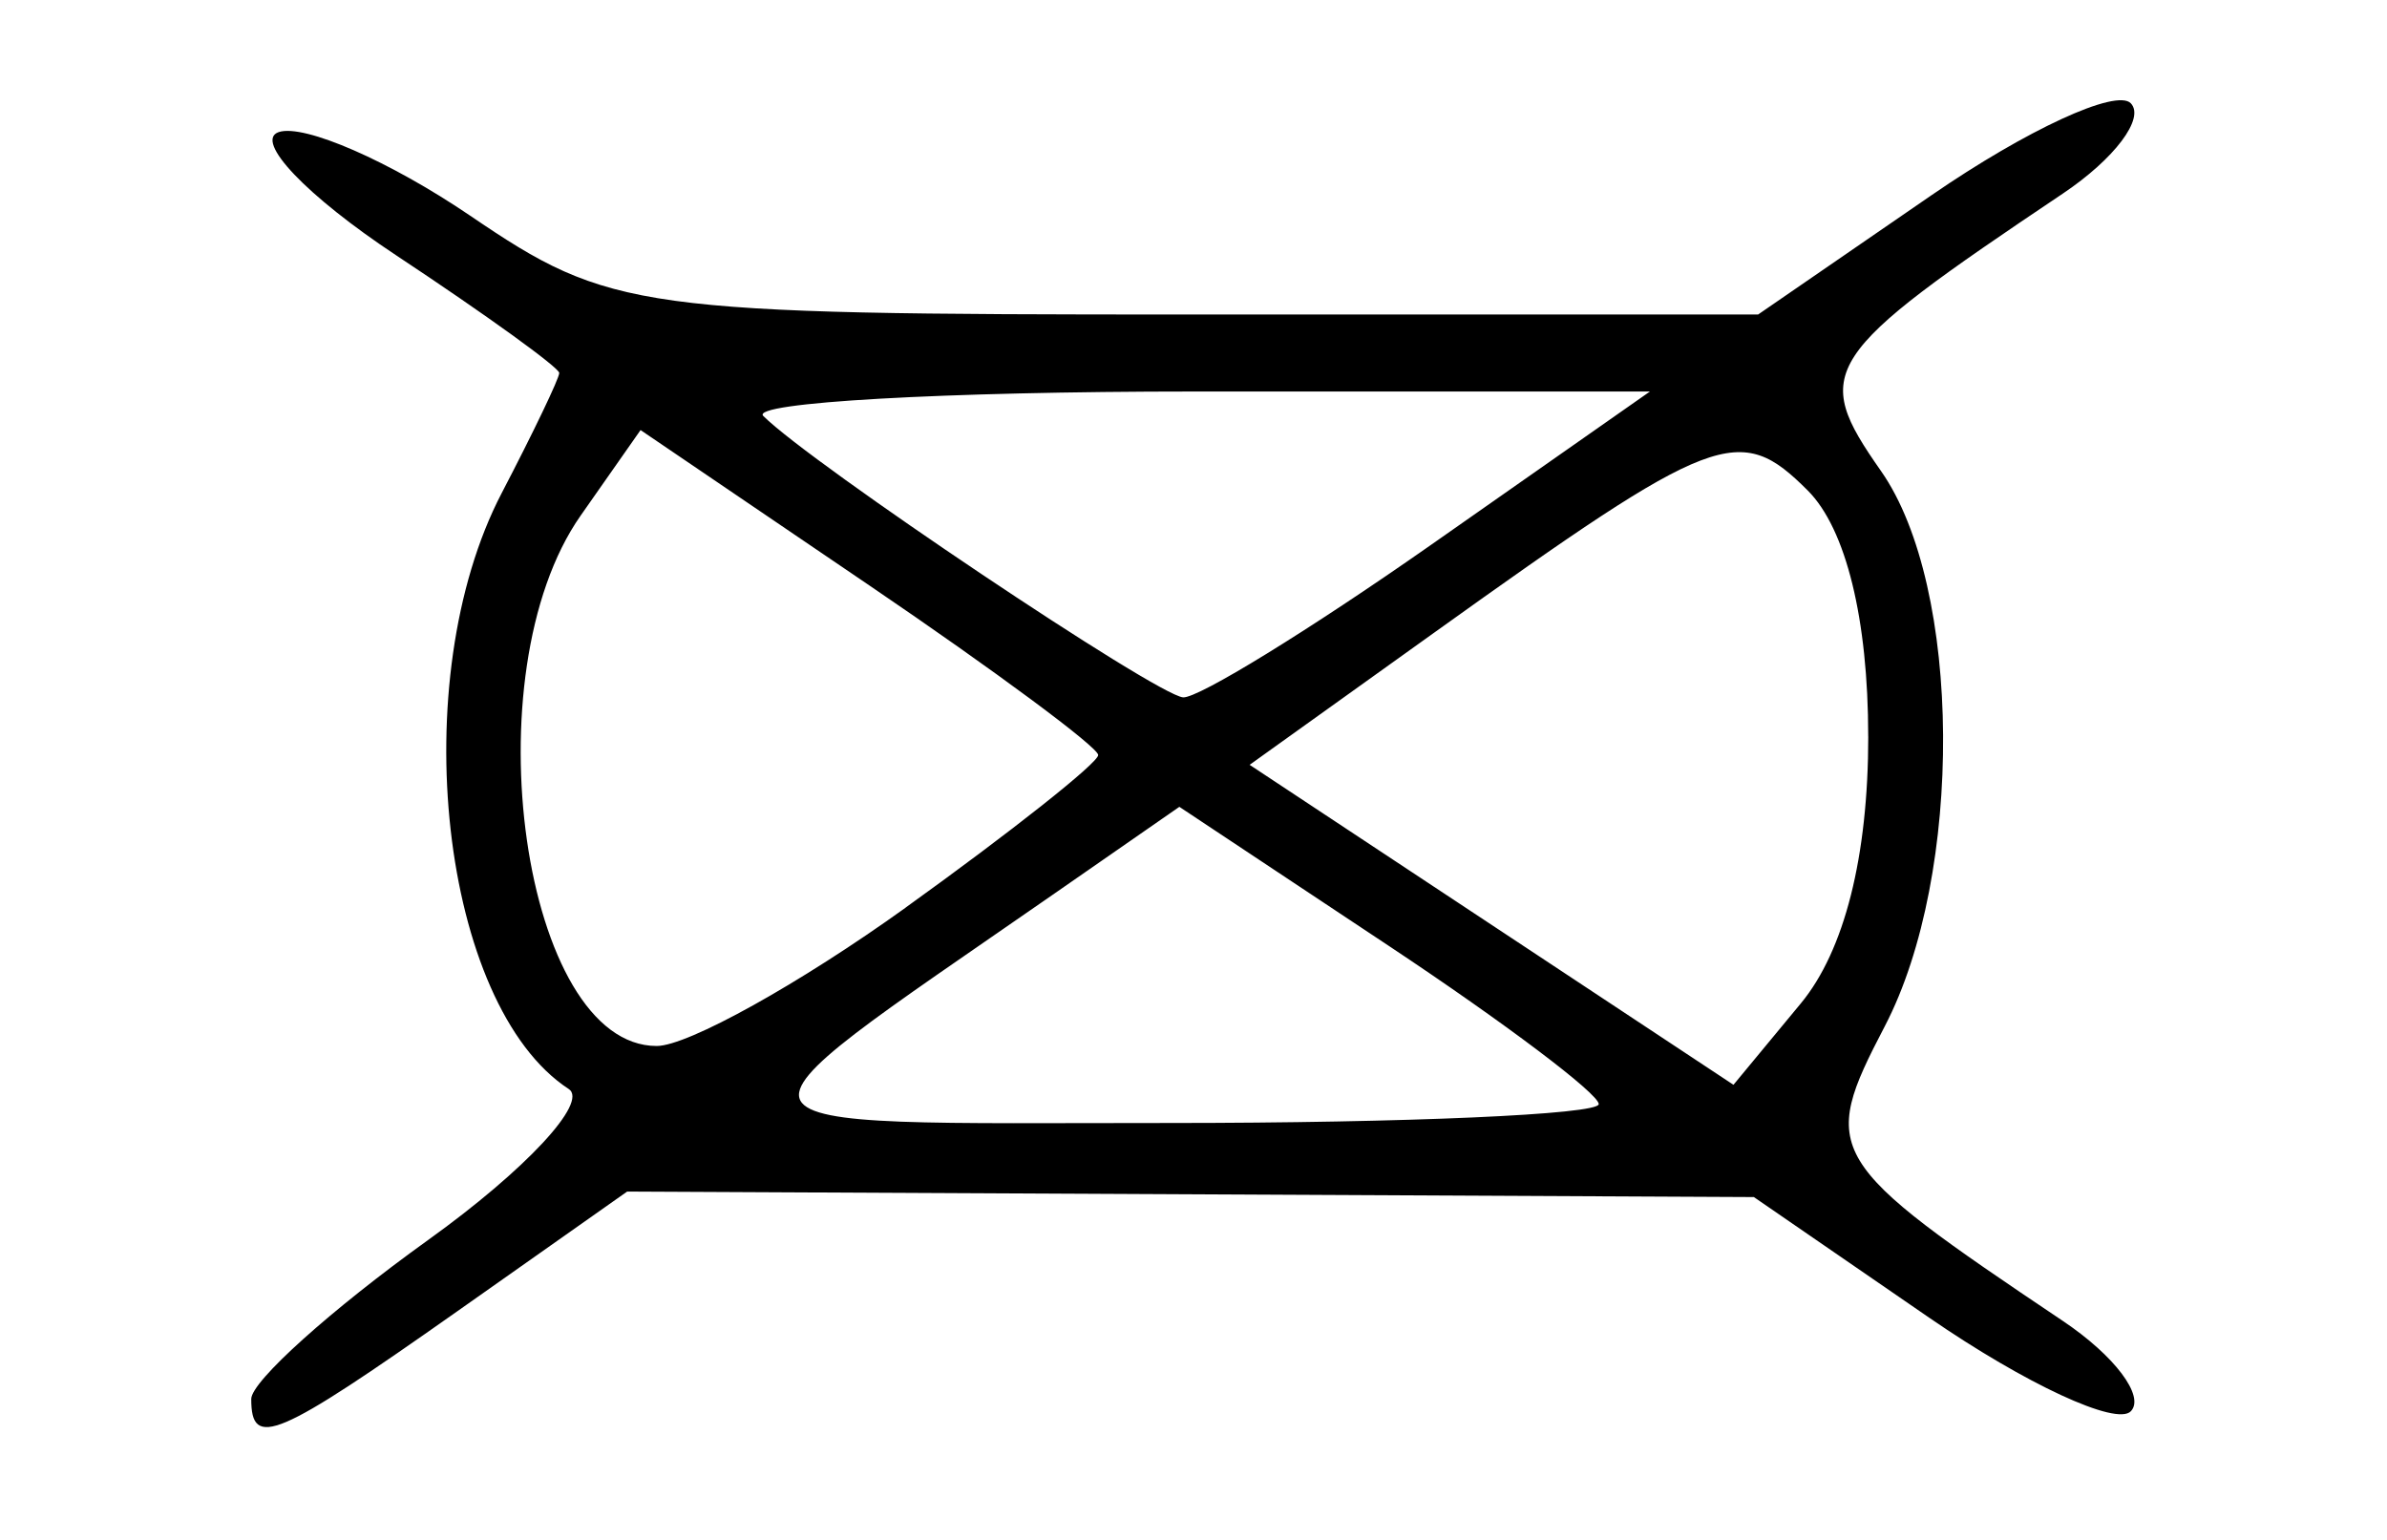 <?xml version="1.0" encoding="UTF-8" standalone="no"?>
<!-- Created with Inkscape (http://www.inkscape.org/) -->

<svg
   xmlns:dc="http://purl.org/dc/elements/1.1/"
   xmlns:cc="http://creativecommons.org/ns#"
   xmlns:rdf="http://www.w3.org/1999/02/22-rdf-syntax-ns#"
   xmlns:svg="http://www.w3.org/2000/svg"
   xmlns="http://www.w3.org/2000/svg"
   xmlns:sodipodi="http://sodipodi.sourceforge.net/DTD/sodipodi-0.dtd"
   xmlns:inkscape="http://www.inkscape.org/namespaces/inkscape"
   id="svg2"
   version="1.1"
   inkscape:version="0.91 r13725"
   width="58.125"
   height="37.5"
   viewBox="0 0 58.125 37.5"
   sodipodi:docname="inf_bld.svg">
  <defs
     id="defs6" />
  <sodipodi:namedview
     pagecolor="#ffffff"
     bordercolor="#666666"
     borderopacity="1"
     objecttolerance="10"
     gridtolerance="10"
     guidetolerance="10"
     inkscape:pageopacity="0"
     inkscape:pageshadow="2"
     inkscape:window-width="640"
     inkscape:window-height="480"
     id="namedview4"
     showgrid="false"
     inkscape:zoom="6.2933333"
     inkscape:cx="29.0625"
     inkscape:cy="18.75"
     inkscape:window-x="0"
     inkscape:window-y="0"
     inkscape:window-maximized="0"
     inkscape:current-layer="svg2" />
  <path
     style="fill:#000000"
     d="m 6.118,34.068 c 0,-0.428 1.939,-2.171 4.309,-3.873 2.37,-1.702 3.91,-3.356 3.422,-3.675 -3.117,-2.036 -4.007,-9.96 -1.631,-14.515 0.77,-1.477 1.4,-2.792 1.4,-2.922 0,-0.13 -1.787,-1.42 -3.972,-2.866 C 7.461,4.771 6.175,3.421 6.789,3.216 7.403,3.012 9.499,3.928 11.448,5.252 14.858,7.569 15.51,7.659 28.901,7.659 l 13.91,0 4.219,-2.903 c 2.321,-1.597 4.506,-2.605 4.856,-2.241 0.35,0.364 -0.395,1.354 -1.656,2.2 -5.903,3.96 -6.136,4.315 -4.425,6.757 1.976,2.821 2.022,9.814 0.09,13.521 -1.597,3.063 -1.465,3.282 4.336,7.174 1.261,0.846 2.006,1.836 1.656,2.2 -0.35,0.364 -2.559,-0.661 -4.908,-2.277 l -4.271,-2.939 -13.718,-0.067 -13.718,-0.067 -4.136,2.915 C 6.732,35.035 6.118,35.297 6.118,34.068 Z M 38.93,26.887 c 0,-0.253 -2.298,-1.985 -5.106,-3.849 l -5.106,-3.39 -3.097,2.15 c -8.554,5.938 -8.755,5.549 2.87,5.549 5.741,0 10.439,-0.207 10.439,-0.459 z m 6.562,-8.953 c 0,-2.854 -0.542,-5.058 -1.471,-5.988 -1.666,-1.666 -2.252,-1.443 -9.107,3.467 l -4.485,3.212 5.891,3.896 5.891,3.896 1.641,-1.983 c 1.061,-1.282 1.641,-3.578 1.641,-6.499 z m -23.44,4.168 c 2.579,-1.853 4.69,-3.525 4.69,-3.715 0,-0.19 -2.508,-2.049 -5.572,-4.13 l -5.572,-3.784 -1.459,2.083 c -2.703,3.859 -1.403,12.916 1.853,12.916 0.754,0 3.481,-1.516 6.061,-3.369 z m 12.772,-8.818 5.353,-3.75 -11.093,0 c -6.101,0 -10.825,0.268 -10.498,0.595 1.167,1.167 9.573,6.802 10.223,6.853 0.364,0.028 3.07,-1.636 6.015,-3.698 z"
     id="path3338"
     inkscape:connector-curvature="0" />
</svg>
